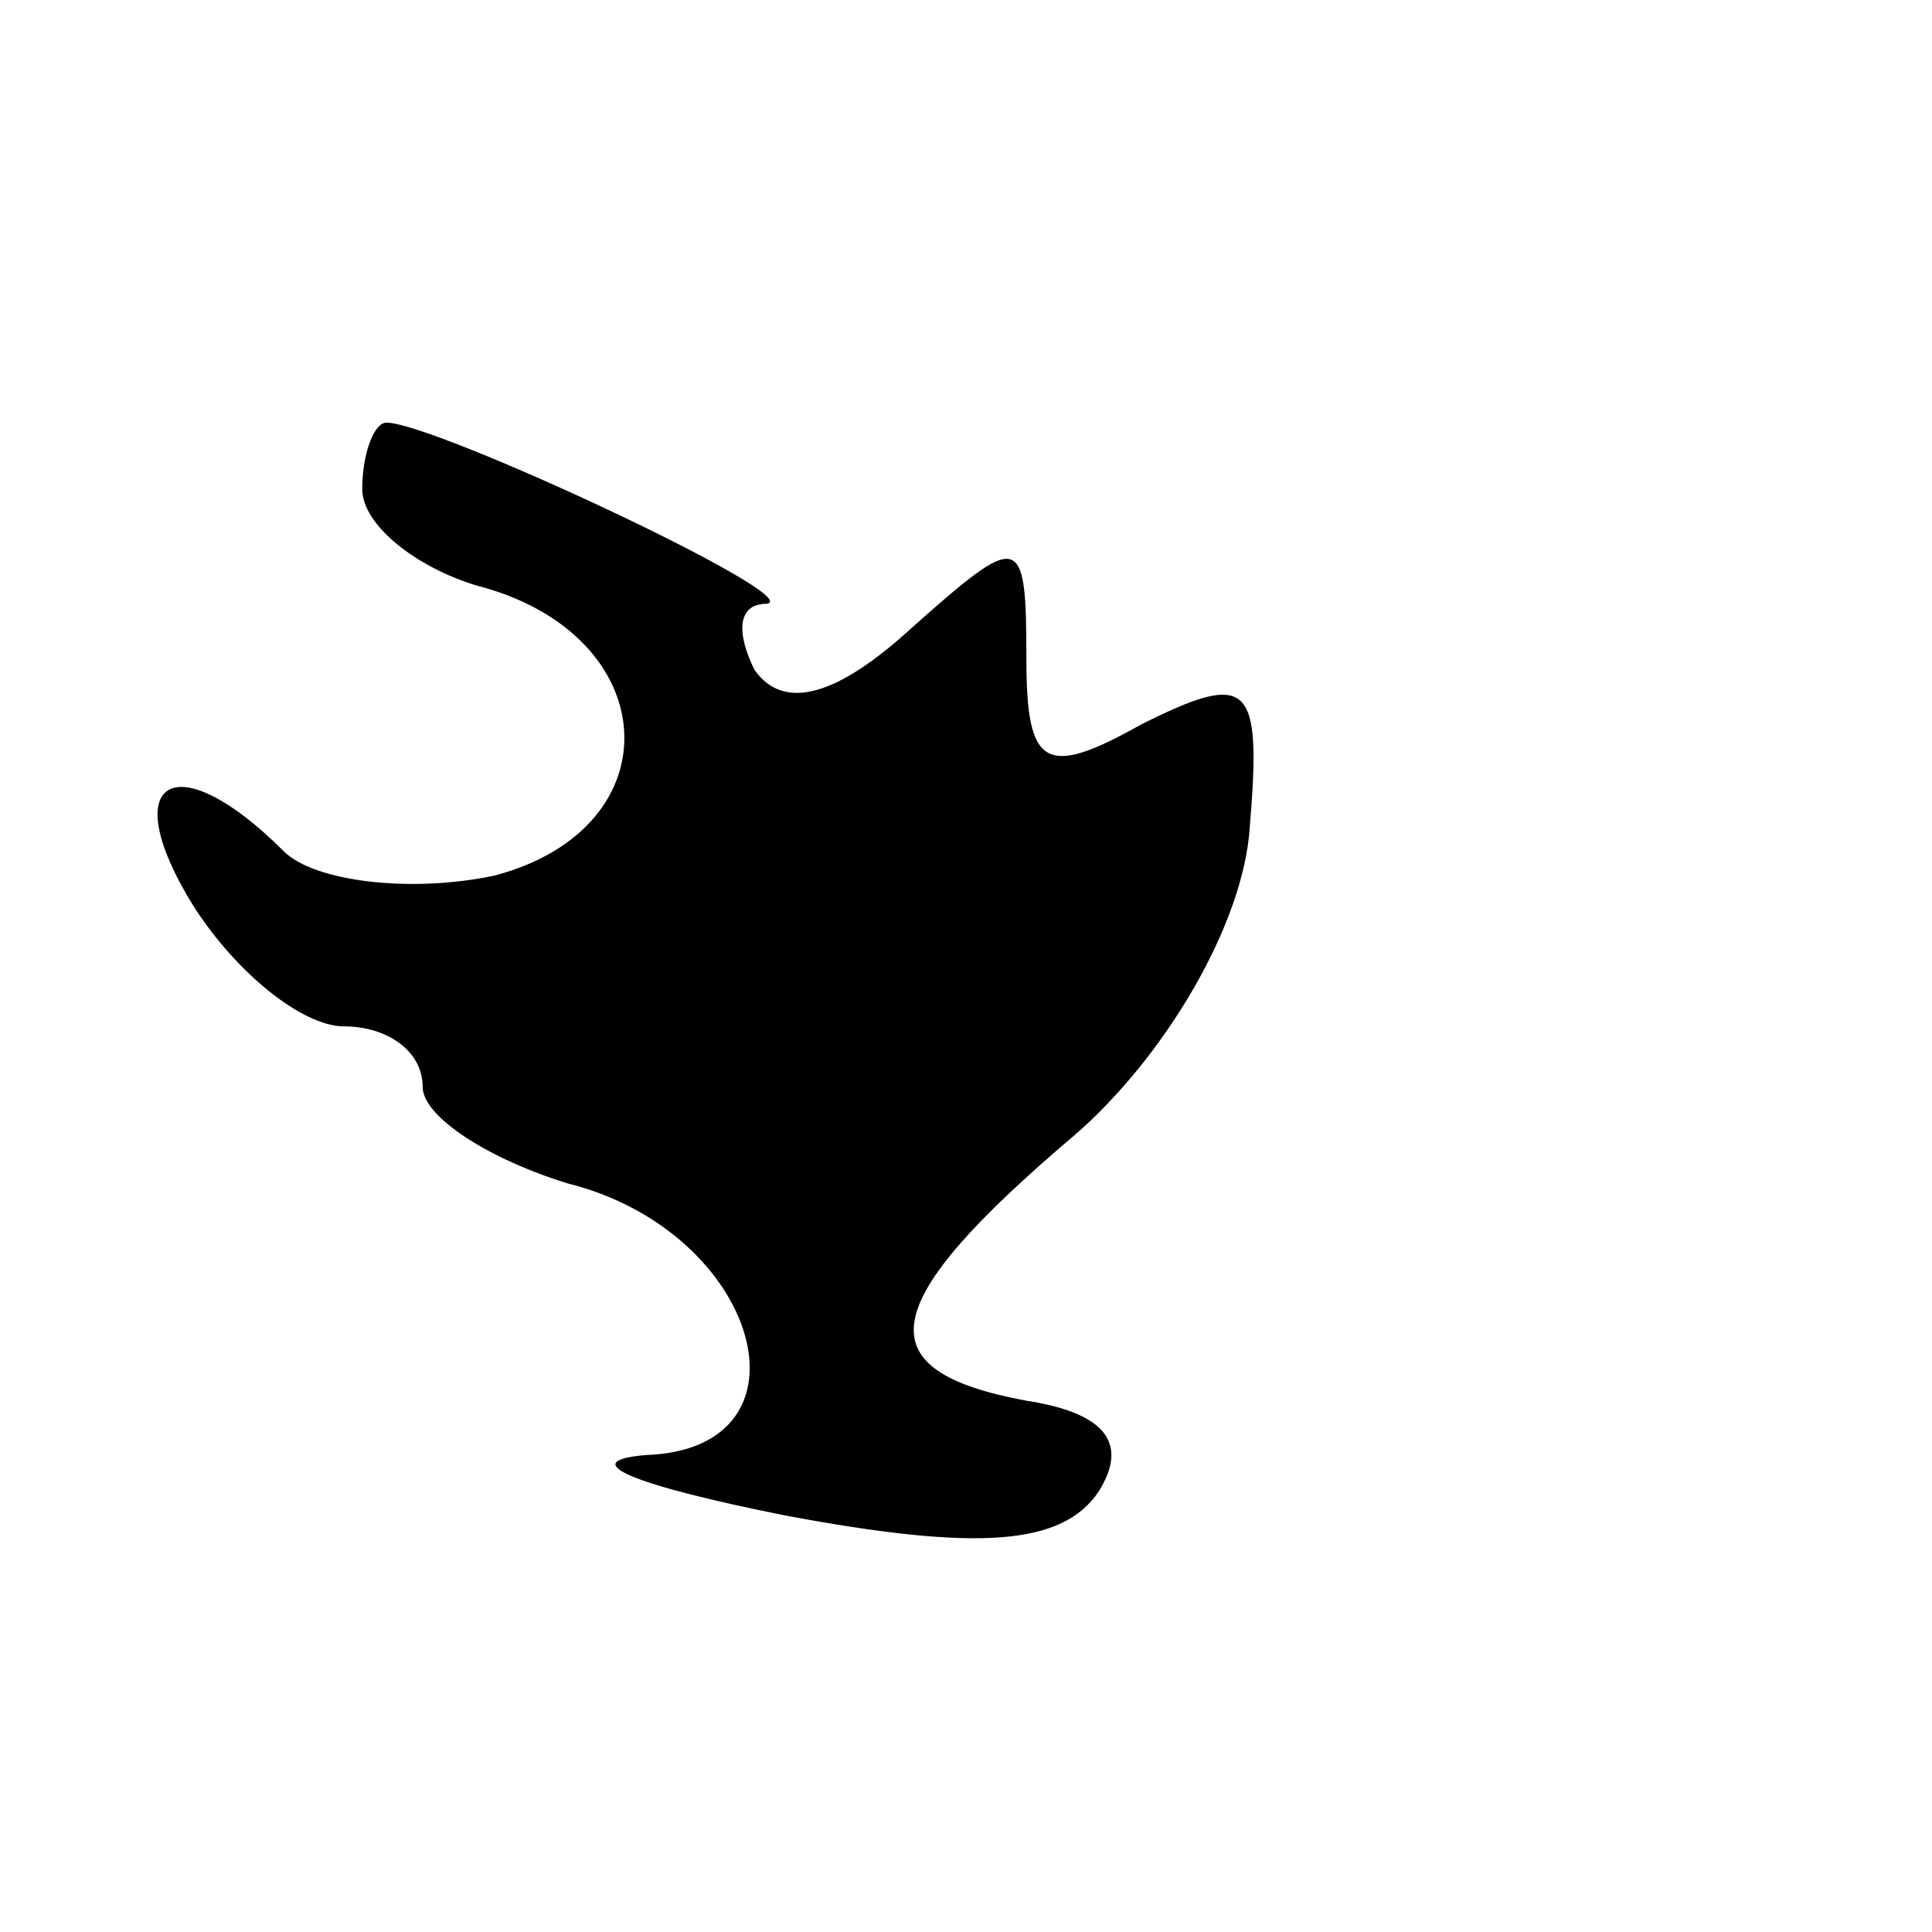 <?xml version="1.0" standalone="no"?>
<!DOCTYPE svg PUBLIC "-//W3C//DTD SVG 20010904//EN"
 "http://www.w3.org/TR/2001/REC-SVG-20010904/DTD/svg10.dtd">
<svg version="1.0" xmlns="http://www.w3.org/2000/svg"
 width="32pt" height="32pt" viewBox="0 0 32 32"
 preserveAspectRatio="xMidYMid meet">
<g transform="translate(0,32) scale(0.1,-0.1)"
fill="#000000" stroke="none">
<path fill="#000000" stroke="none" d="M60 239 c0 -6 9 -13 19 -16 31 -8 33
-40 3 -48 -14 -3 -30 -1 -35 4 -18 18 -28 12 -15 -9 7 -11 18 -20 25 -20 7 0
13 -4 13 -10 0 -5 11 -12 24 -16 32 -8 42 -44 13 -45 -12 -1 -2 -5 23 -10 32
-6 46 -5 52 4 5 8 1 13 -12 15 -27 5 -25 16 8 44 15 13 28 35 29 51 2 24 0 26
-18 17 -16 -9 -19 -7 -19 11 0 21 -1 21 -19 5 -12 -11 -21 -14 -26 -7 -3 6 -3
11 2 11 7 1 -55 30 -63 30 -2 0 -4 -5 -4 -11z"/>
</g>
</svg>
